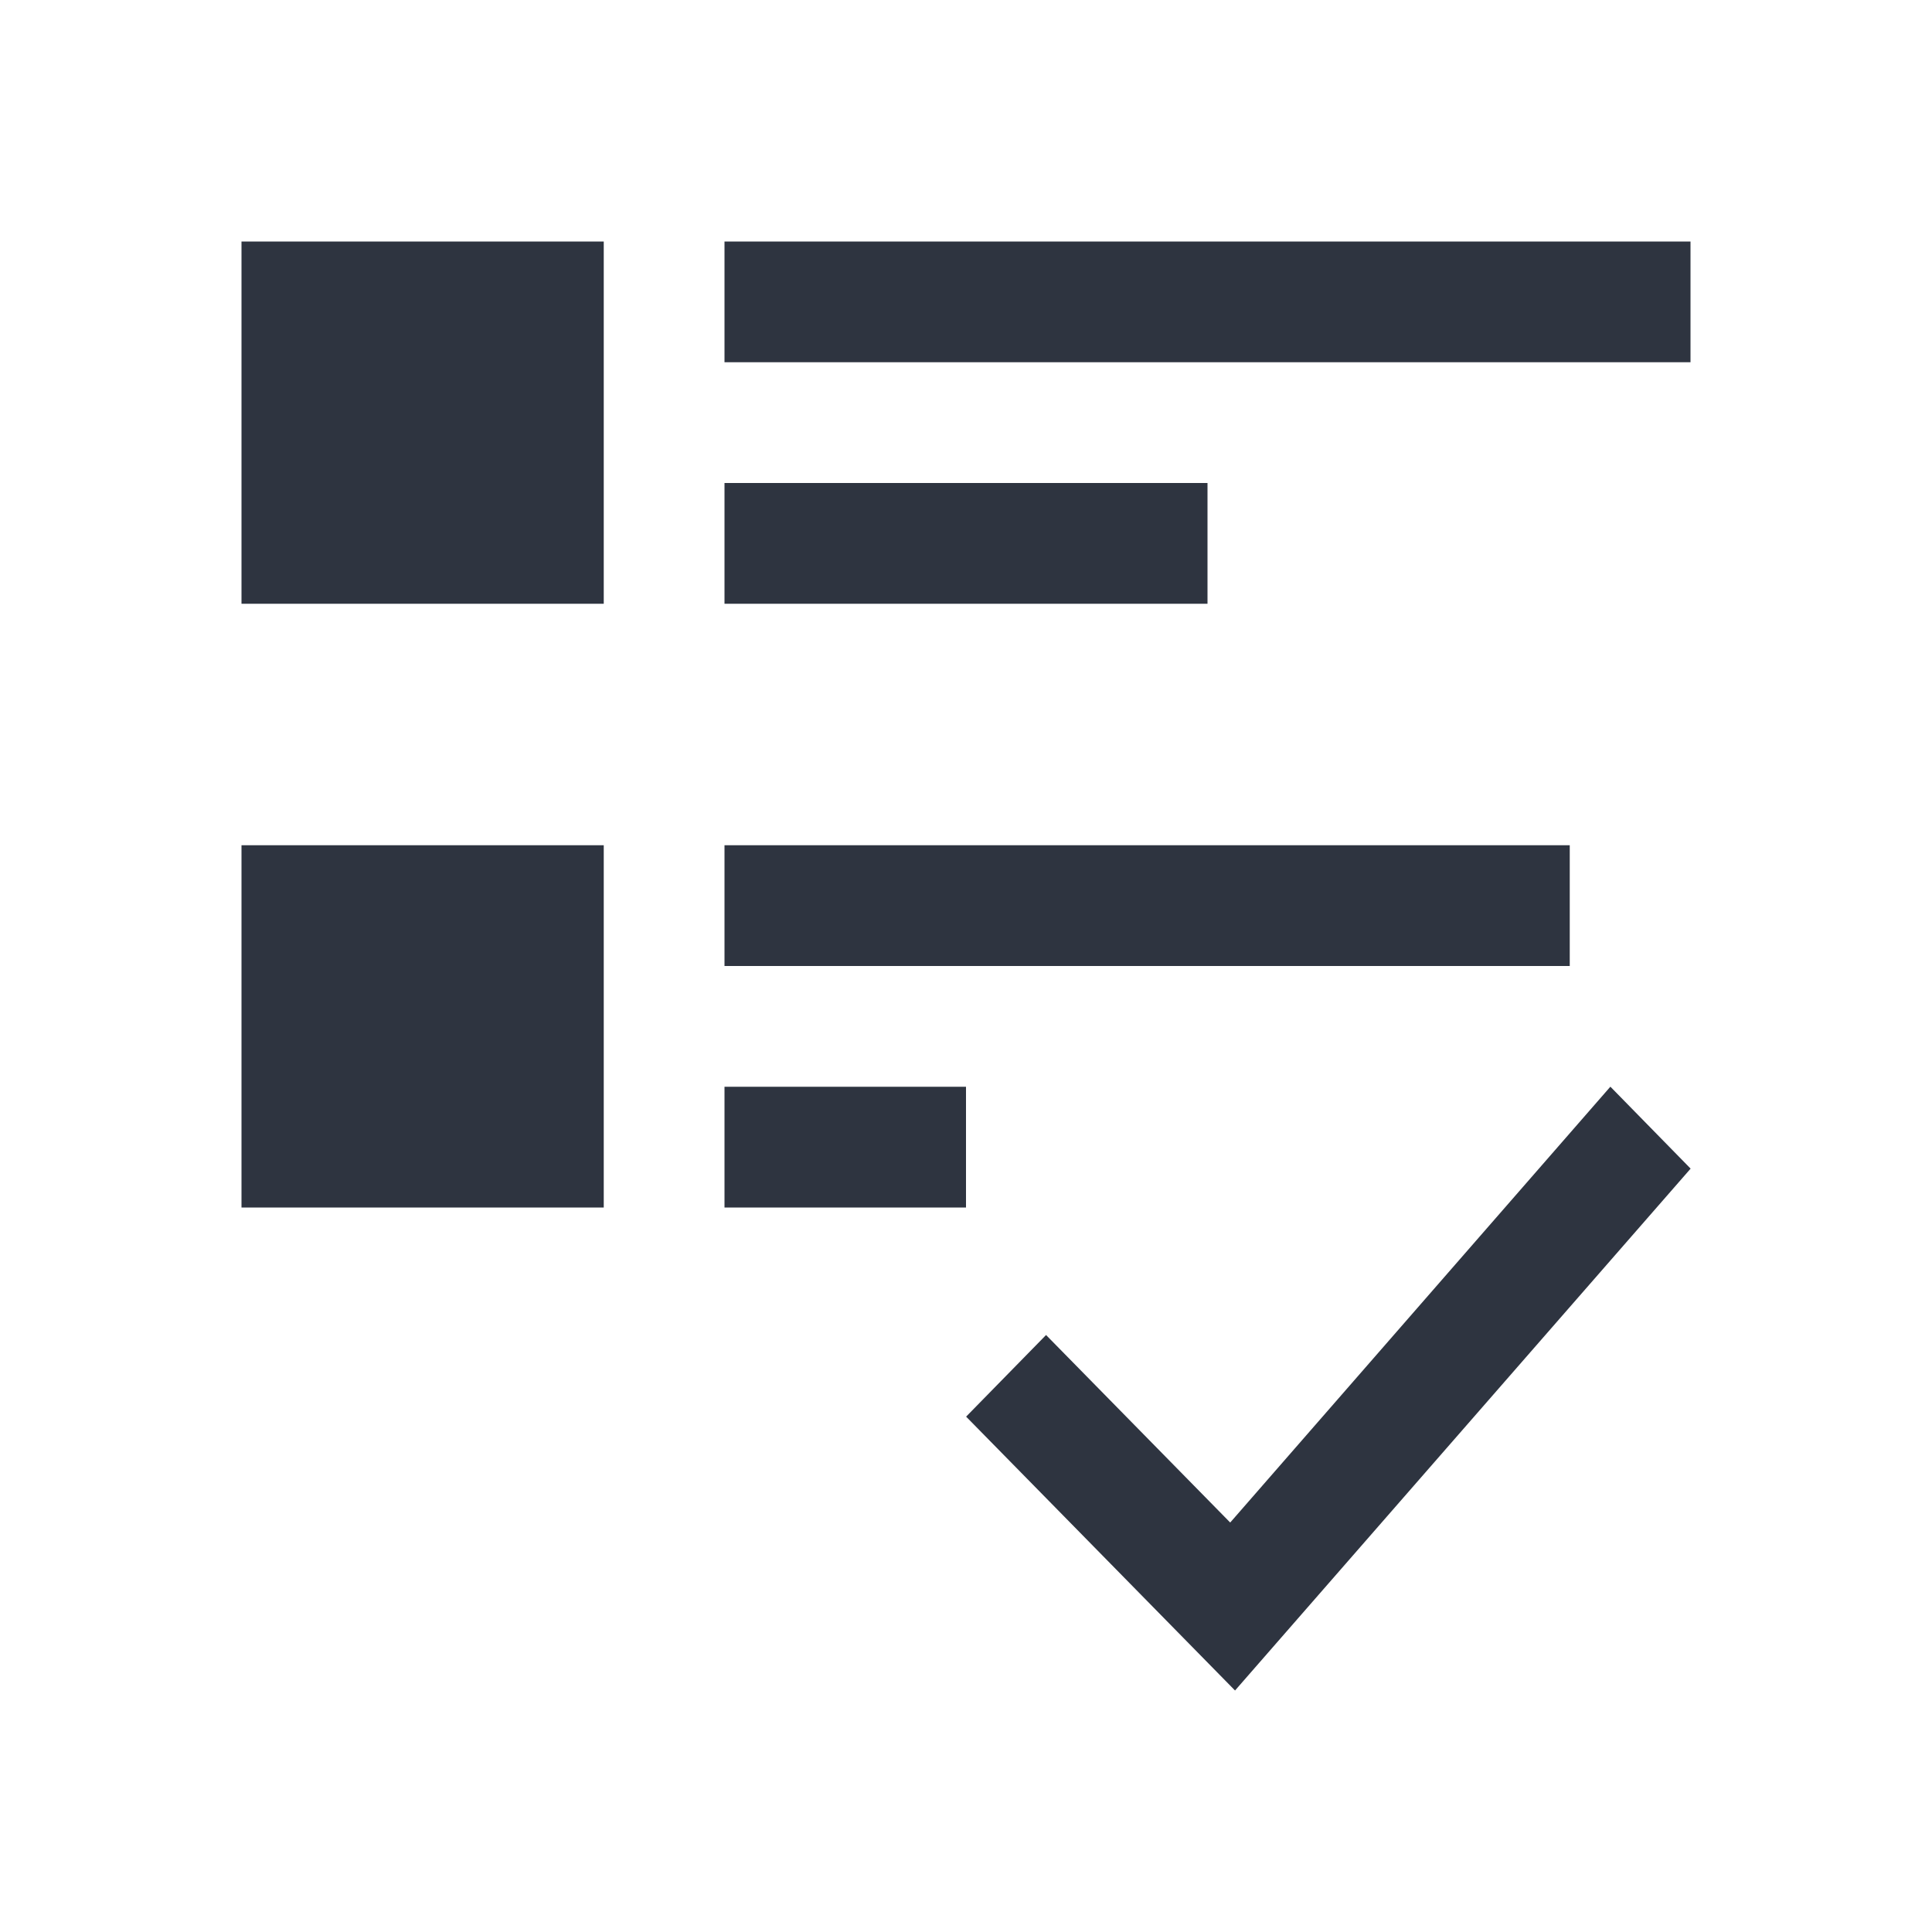 <svg viewBox="0 0 16 16" xmlns="http://www.w3.org/2000/svg">
 <defs>
  <style type="text/css">.ColorScheme-Text {
        color:#2e3440;
      }</style>
 </defs>
 <path class="ColorScheme-Text" d="m2 2v3h3v-3h-3zm4 0v1h8v-1h-8zm0 2v1h4v-1h-4zm-4 3v3h3v-3h-3zm4 0v1h7v-1h-7zm0 2v1h2v-1h-2zm7.336 0-3.148 3.609-1.525-1.553-0.662 0.676 2.227 2.268 3.773-4.322-0.664-0.678z" fill="currentColor"/>
</svg>
